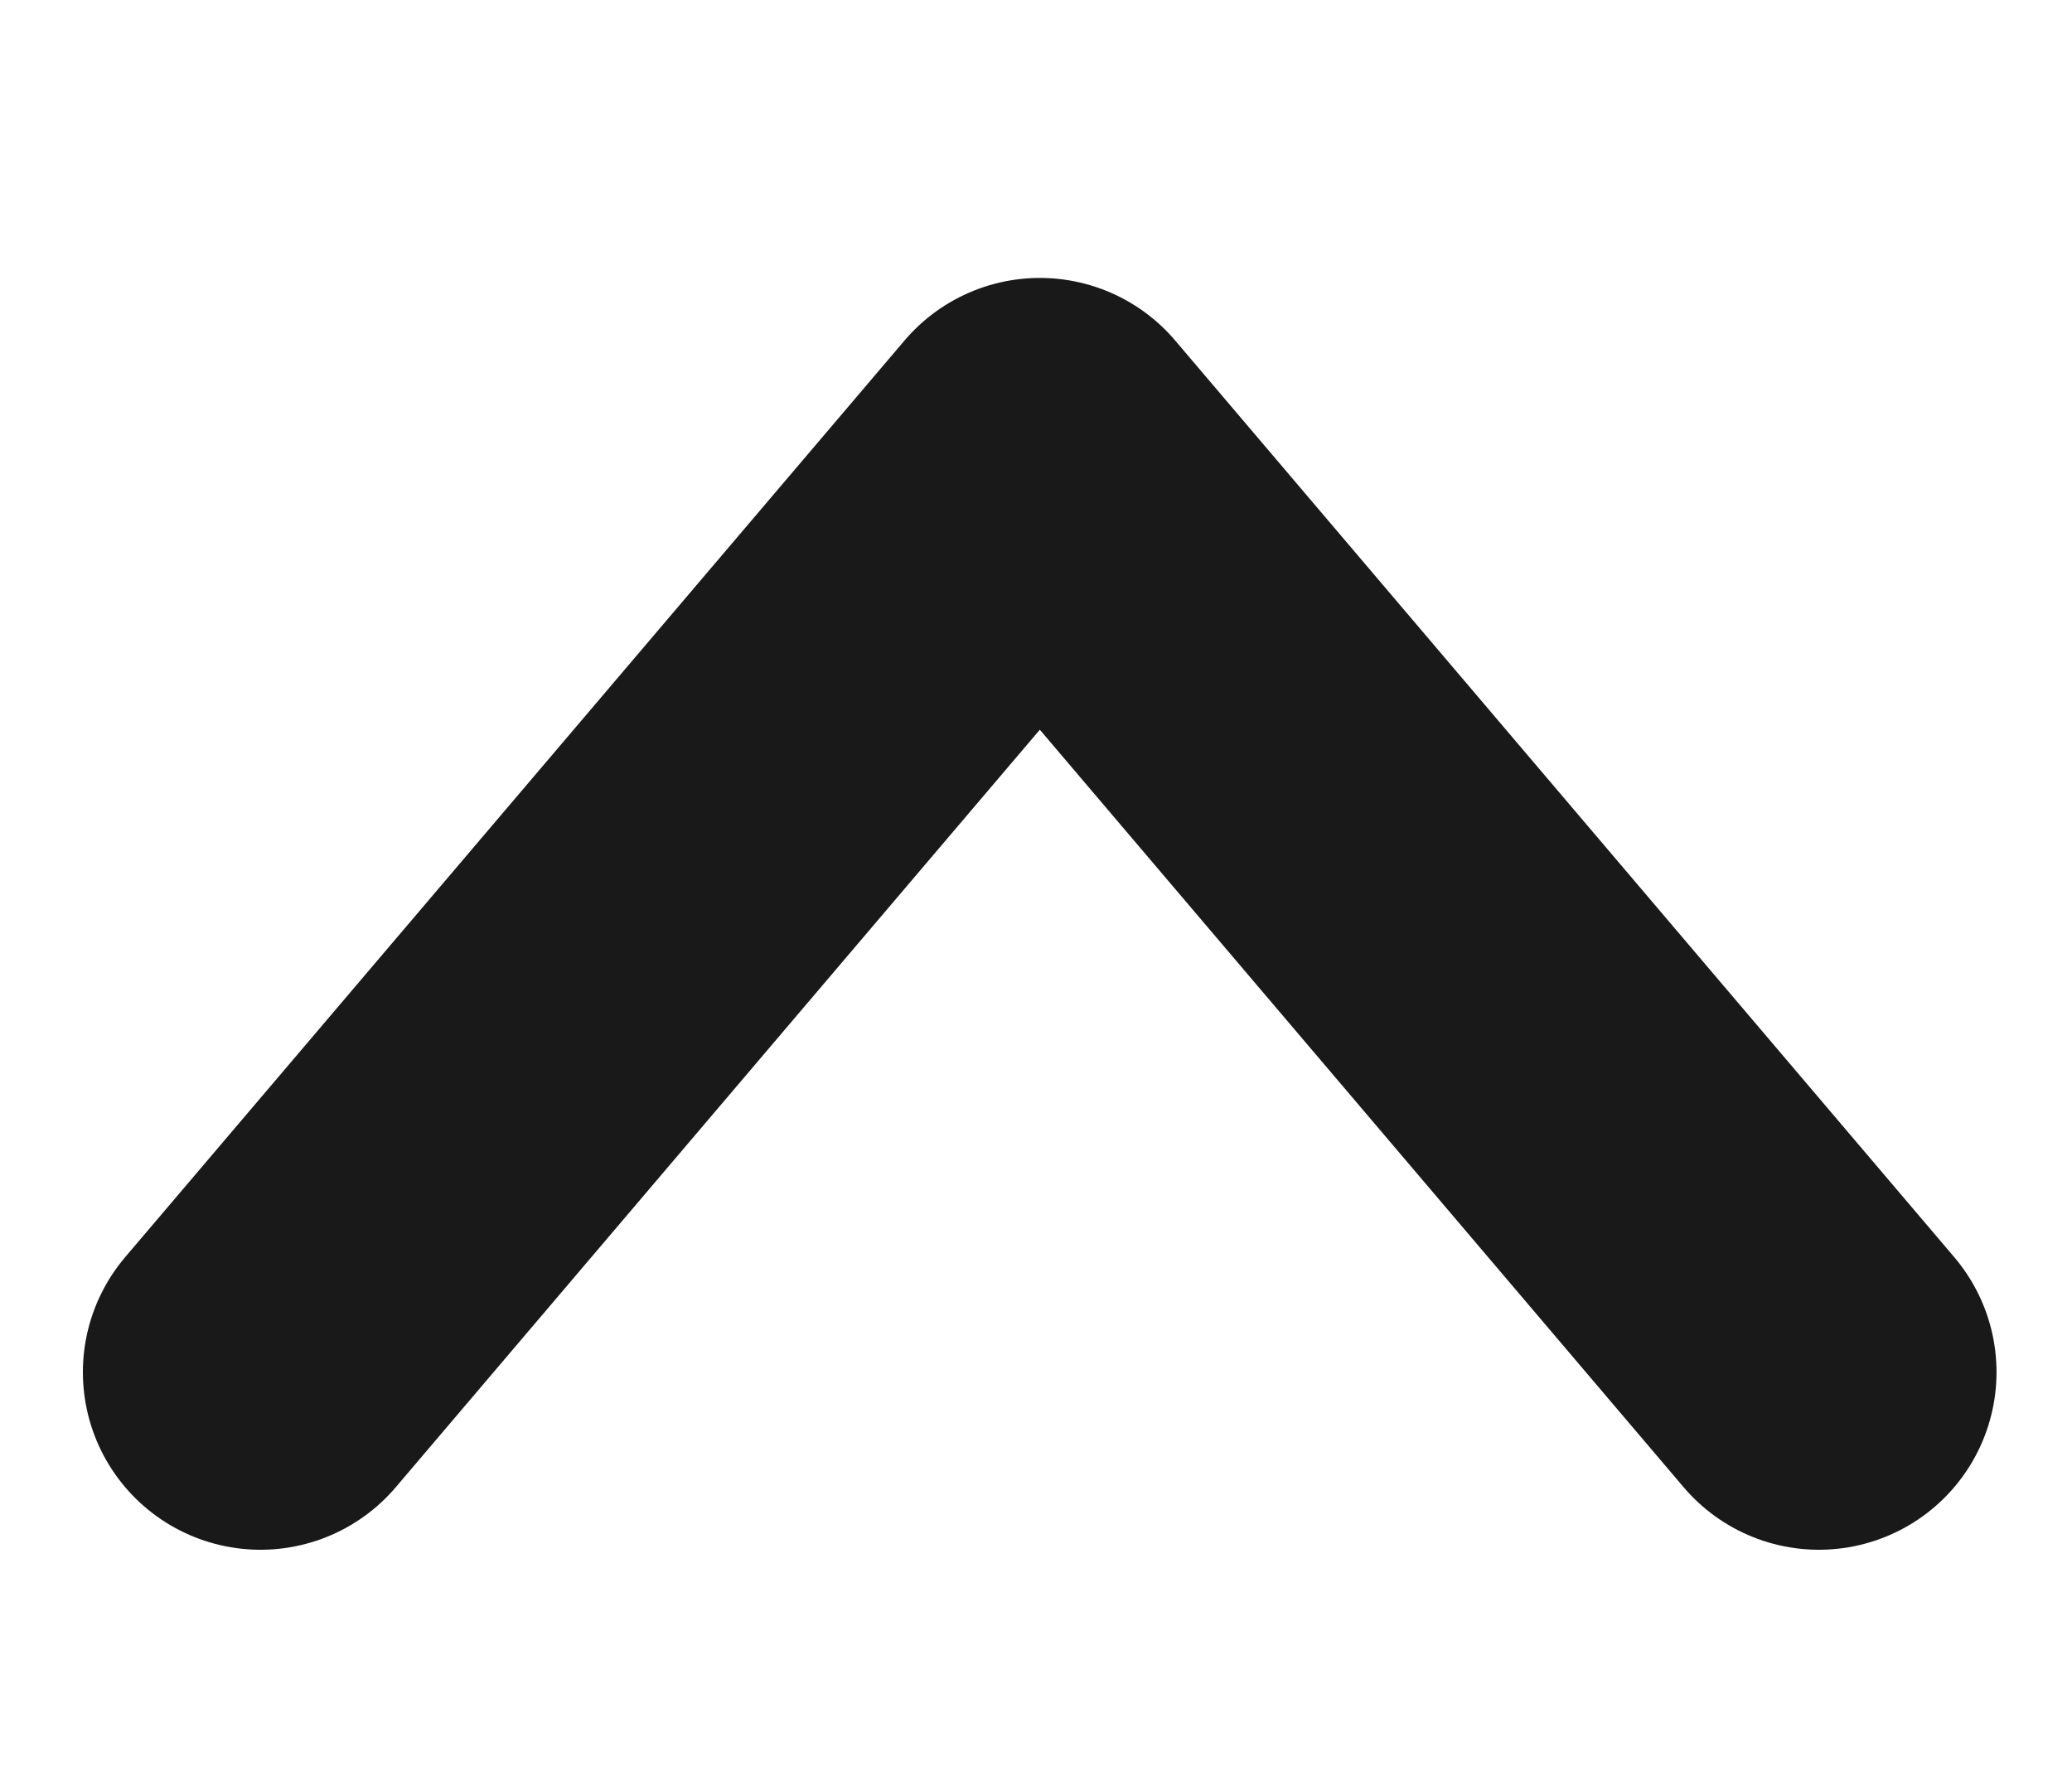 <svg width="7" height="6" viewBox="0 0 7 6" fill="none" xmlns="http://www.w3.org/2000/svg">
<path d="M0.88 4.636L3.513 1.539L6.145 4.636" stroke="#19191A" stroke-width="1.2" stroke-linecap="round" stroke-linejoin="round"/>
</svg>

